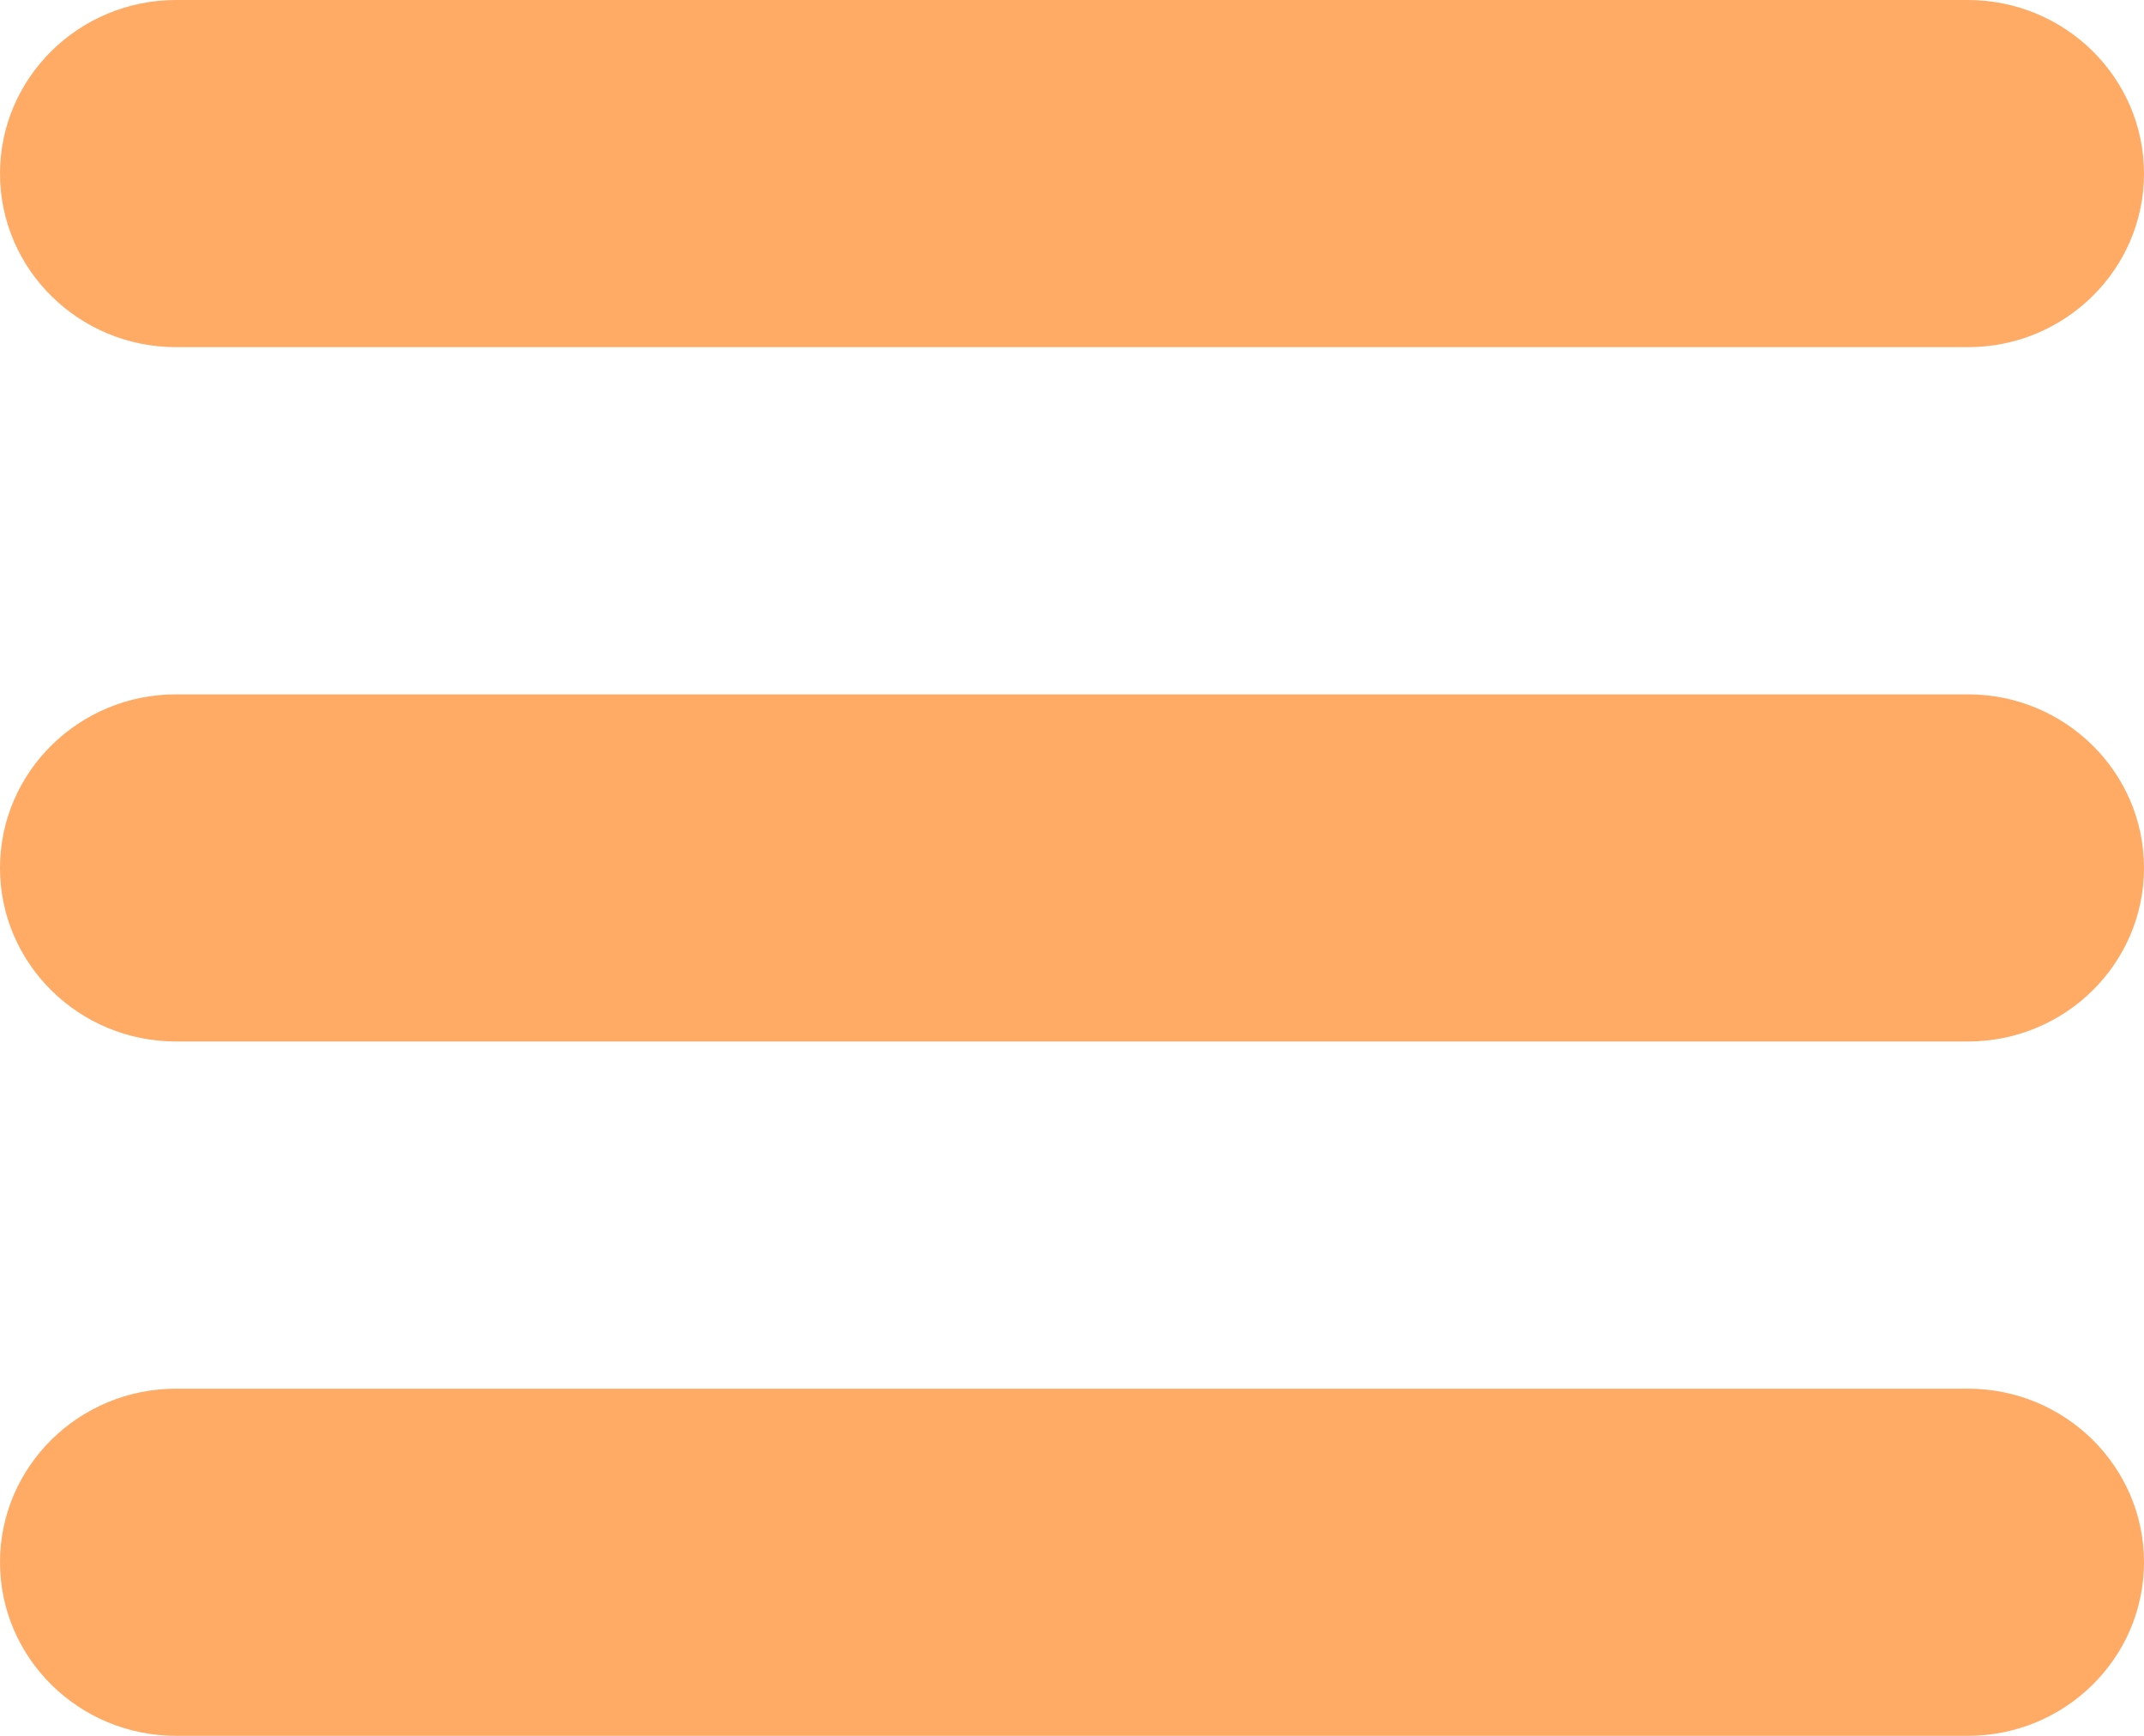 <?xml version="1.0" encoding="UTF-8" standalone="no"?><!-- Generator: Gravit.io --><svg xmlns="http://www.w3.org/2000/svg" xmlns:xlink="http://www.w3.org/1999/xlink" style="isolation:isolate" viewBox="0 0 21 17" width="21pt" height="17pt"><defs><clipPath id="_clipPath_MNag0hrn6aMEHeRdrtshhbZYrXDJlmW9"><rect width="21" height="17"/></clipPath></defs><g clip-path="url(#_clipPath_MNag0hrn6aMEHeRdrtshhbZYrXDJlmW9)"><path d="M 1.725 0 L 19.275 0 C 20.227 0 21 0.762 21 1.7 L 21 1.7 C 21 2.638 20.227 3.4 19.275 3.4 L 1.725 3.4 C 0.773 3.4 0 2.638 0 1.7 L 0 1.7 C 0 0.762 0.773 0 1.725 0 Z" style="stroke:none;fill:#FFAB66;stroke-miterlimit:10;"/><path d="M 1.725 6.8 L 19.275 6.8 C 20.227 6.8 21 7.562 21 8.5 L 21 8.5 C 21 9.439 20.227 10.2 19.275 10.2 L 1.725 10.2 C 0.773 10.2 0 9.439 0 8.5 L 0 8.5 C 0 7.562 0.773 6.8 1.725 6.8 Z" style="stroke:none;fill:#FFAB66;stroke-miterlimit:10;"/><path d="M 1.725 13.6 L 19.275 13.6 C 20.227 13.6 21 14.362 21 15.3 L 21 15.3 C 21 16.238 20.227 17 19.275 17 L 1.725 17 C 0.773 17 0 16.238 0 15.3 L 0 15.3 C 0 14.362 0.773 13.6 1.725 13.6 Z" style="stroke:none;fill:#FFAB66;stroke-miterlimit:10;"/></g></svg>